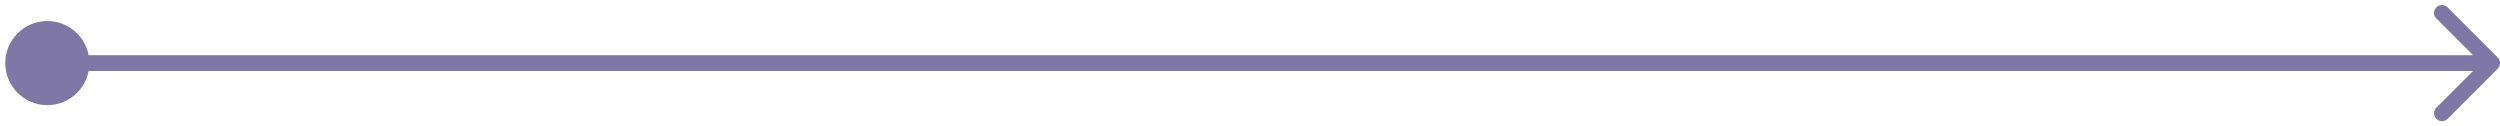 <svg width="317" height="16" viewBox="0 0 317 16" fill="none" xmlns="http://www.w3.org/2000/svg">
<path d="M0.667 8C0.667 10.945 3.054 13.333 6 13.333C8.946 13.333 11.333 10.945 11.333 8C11.333 5.054 8.946 2.667 6 2.667C3.054 2.667 0.667 5.054 0.667 8ZM316.707 8.707C317.098 8.317 317.098 7.683 316.707 7.293L310.343 0.929C309.953 0.538 309.319 0.538 308.929 0.929C308.538 1.319 308.538 1.953 308.929 2.343L314.586 8L308.929 13.657C308.538 14.047 308.538 14.681 308.929 15.071C309.319 15.462 309.953 15.462 310.343 15.071L316.707 8.707ZM6 9L316 9L316 7L6 7L6 9Z" fill="#7F77A6"/>
</svg>
